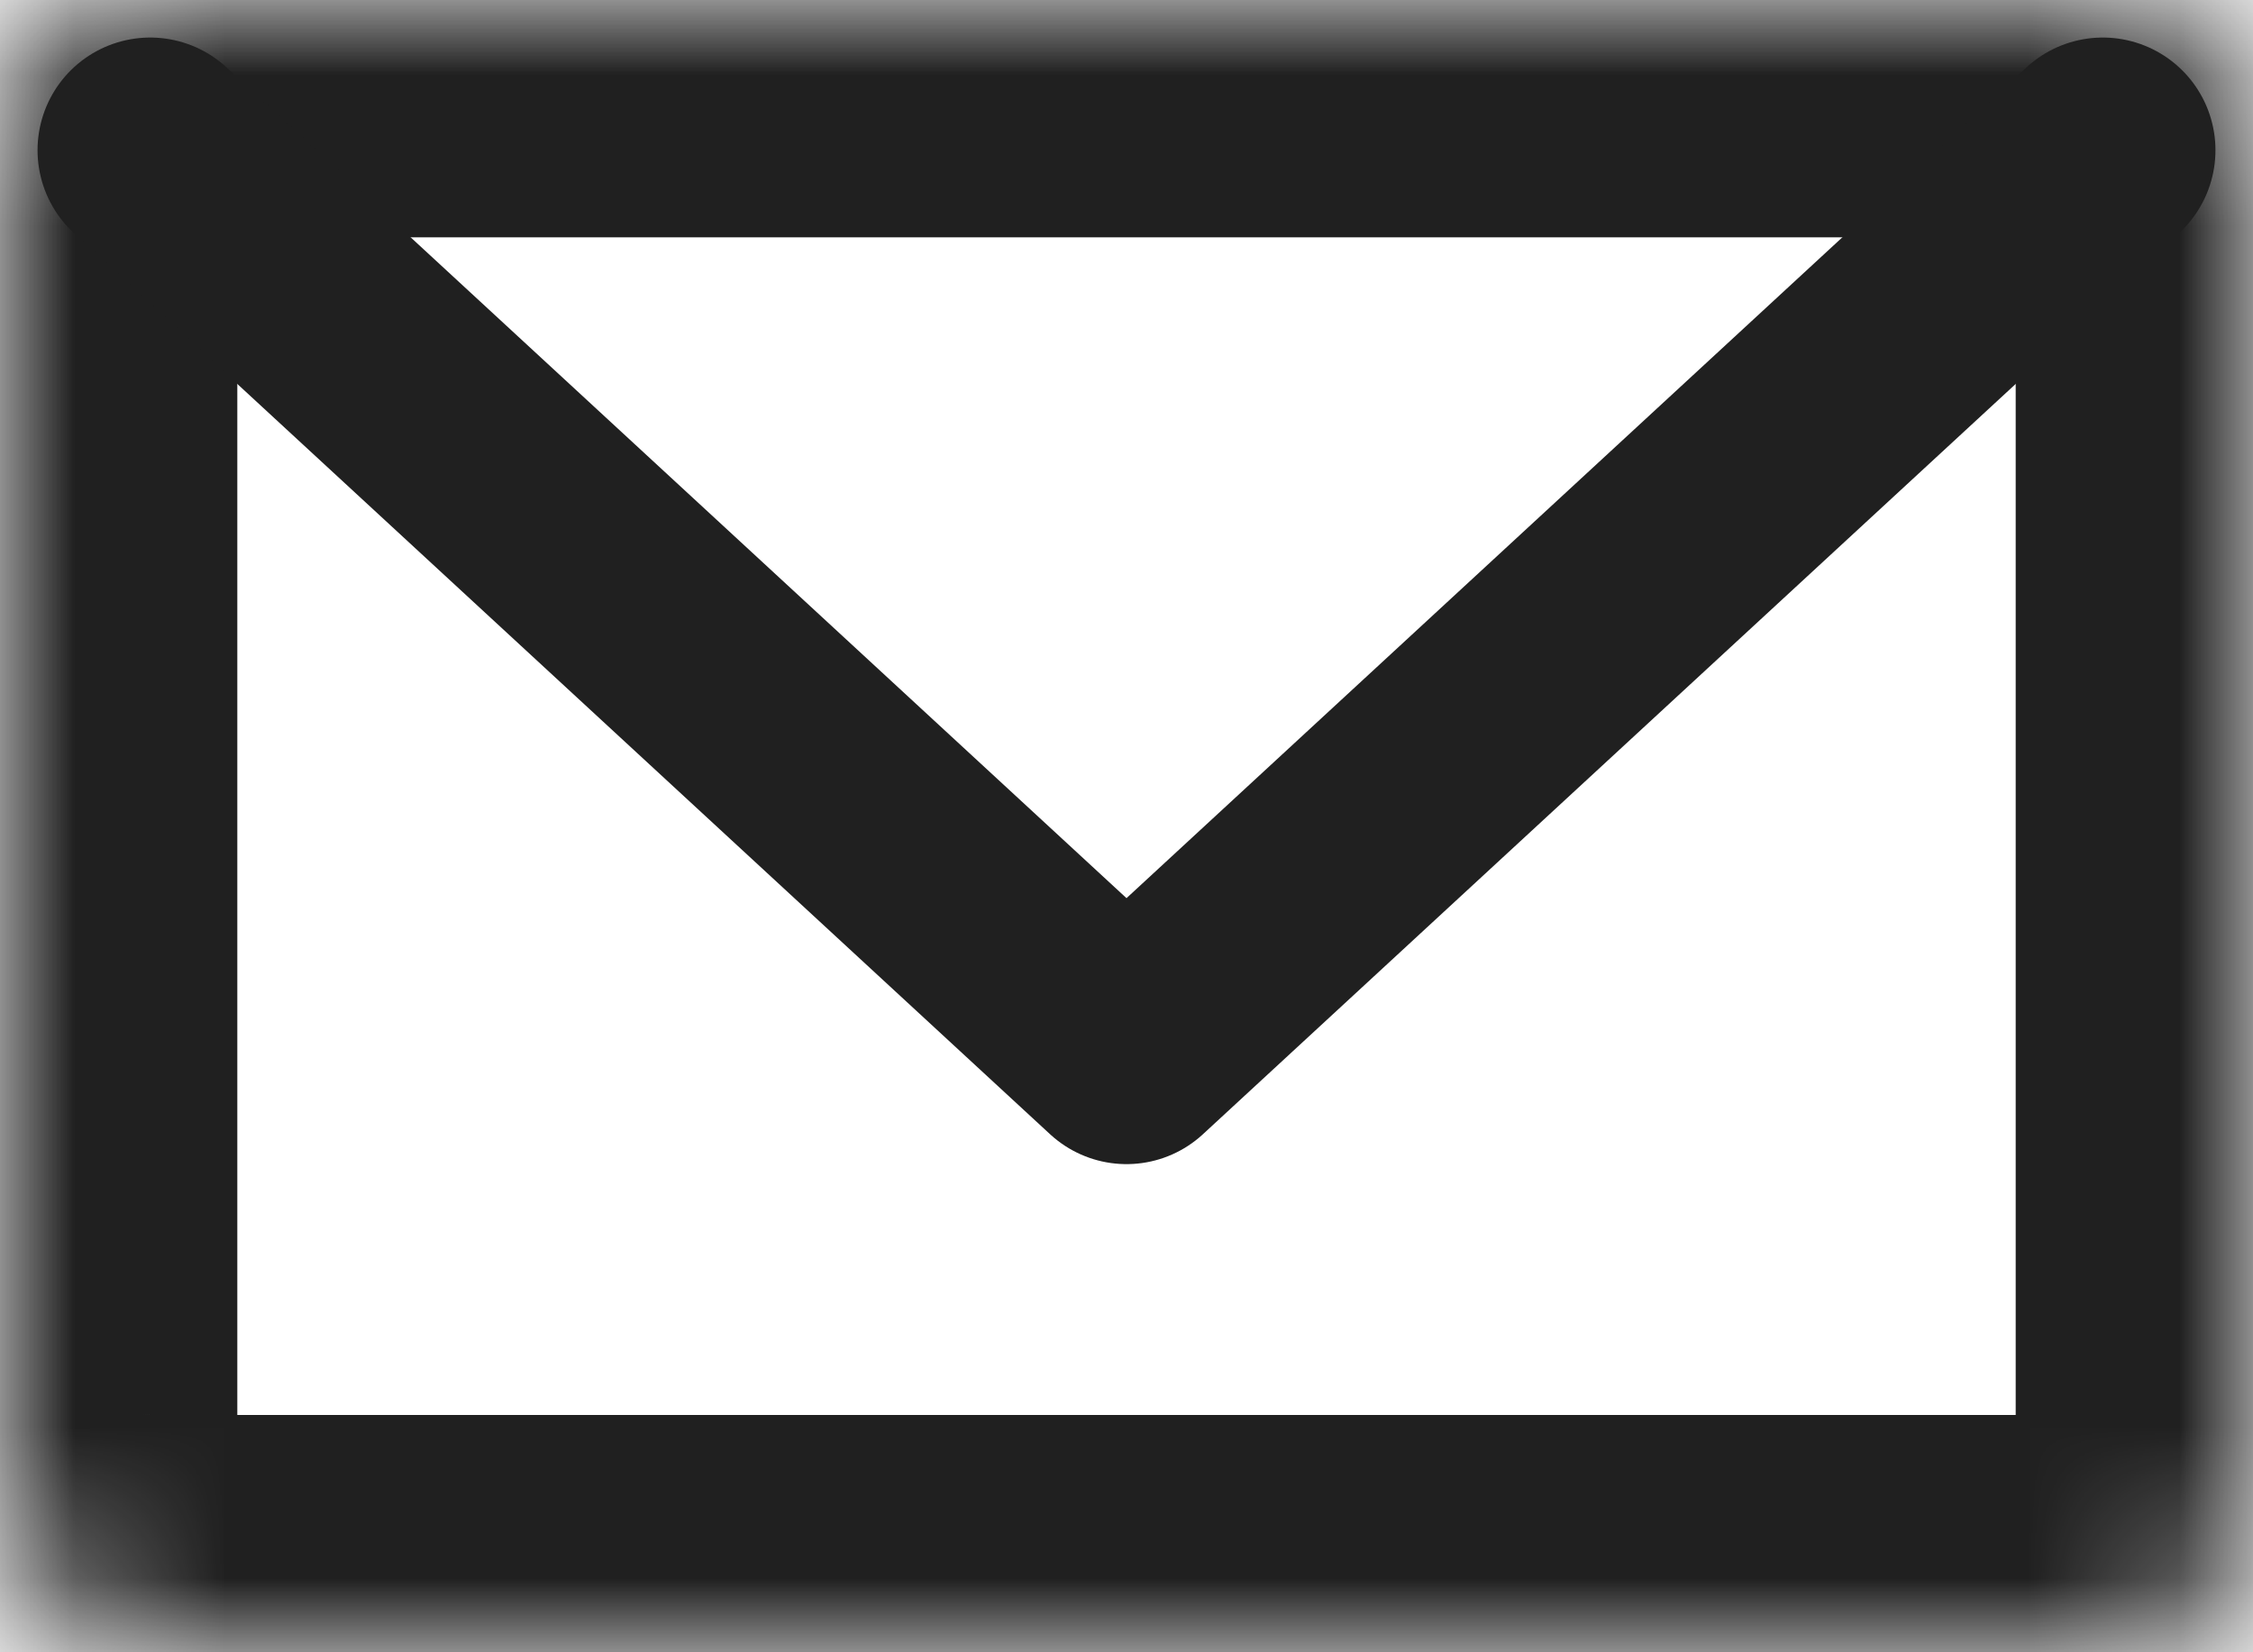 <svg width="15" height="11" viewBox="0 0 15 11" fill="none" xmlns="http://www.w3.org/2000/svg">
<mask id="path-1-inside-1" fill="white">
<rect width="15" height="11" rx="1"/>
</mask>
<rect width="15" height="11" rx="1" stroke="#202020" stroke-width="3.16" mask="url(#path-1-inside-1)"/>
<path d="M1 1L7.5 7L14 1" stroke="#202020" stroke-width="1.5" stroke-linecap="round" stroke-linejoin="round"/>
</svg>
